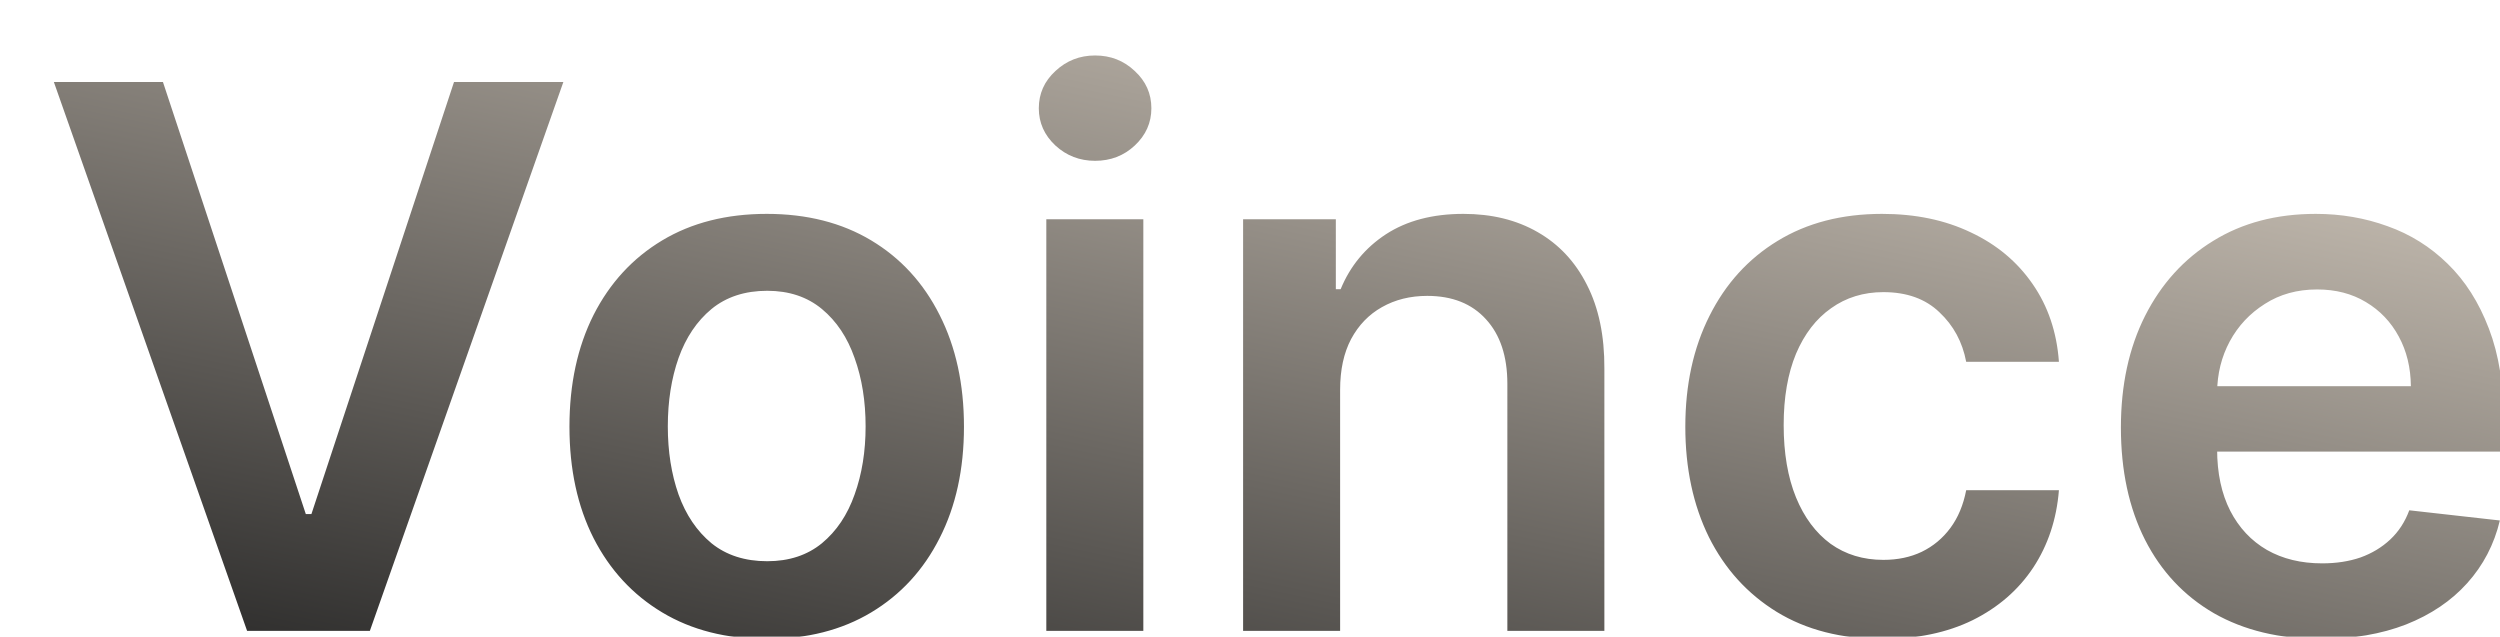 <svg width="424" height="108" viewBox="0 0 424 108" fill="none" xmlns="http://www.w3.org/2000/svg">
<g filter="url(#filter0_ddd_12_256)">
<path d="M18.636 4.909L42.864 78.182H43.818L68 4.909H86.546L53.727 98H32.909L0.136 4.909H18.636ZM121.034 99.364C114.216 99.364 108.307 97.864 103.307 94.864C98.307 91.864 94.428 87.667 91.671 82.273C88.943 76.879 87.579 70.576 87.579 63.364C87.579 56.151 88.943 49.833 91.671 44.409C94.428 38.985 98.307 34.773 103.307 31.773C108.307 28.773 114.216 27.273 121.034 27.273C127.852 27.273 133.761 28.773 138.761 31.773C143.761 34.773 147.625 38.985 150.352 44.409C153.11 49.833 154.489 56.151 154.489 63.364C154.489 70.576 153.11 76.879 150.352 82.273C147.625 87.667 143.761 91.864 138.761 94.864C133.761 97.864 127.852 99.364 121.034 99.364ZM121.125 86.182C124.822 86.182 127.913 85.167 130.398 83.136C132.883 81.076 134.731 78.318 135.943 74.864C137.186 71.409 137.807 67.561 137.807 63.318C137.807 59.045 137.186 55.182 135.943 51.727C134.731 48.242 132.883 45.47 130.398 43.409C127.913 41.349 124.822 40.318 121.125 40.318C117.337 40.318 114.186 41.349 111.67 43.409C109.186 45.47 107.322 48.242 106.08 51.727C104.867 55.182 104.261 59.045 104.261 63.318C104.261 67.561 104.867 71.409 106.08 74.864C107.322 78.318 109.186 81.076 111.67 83.136C114.186 85.167 117.337 86.182 121.125 86.182ZM168.455 98V28.182H184.909V98H168.455ZM176.727 18.273C174.121 18.273 171.879 17.409 170 15.682C168.121 13.924 167.182 11.818 167.182 9.364C167.182 6.879 168.121 4.773 170 3.045C171.879 1.288 174.121 0.409 176.727 0.409C179.364 0.409 181.606 1.288 183.455 3.045C185.333 4.773 186.273 6.879 186.273 9.364C186.273 11.818 185.333 13.924 183.455 15.682C181.606 17.409 179.364 18.273 176.727 18.273ZM218.284 57.091V98H201.83V28.182H217.557V40.045H218.375C219.981 36.136 222.542 33.03 226.057 30.727C229.602 28.424 233.981 27.273 239.193 27.273C244.011 27.273 248.208 28.303 251.784 30.364C255.39 32.424 258.178 35.409 260.148 39.318C262.148 43.227 263.133 47.97 263.102 53.545V98H246.648V56.091C246.648 51.424 245.436 47.773 243.011 45.136C240.617 42.5 237.299 41.182 233.057 41.182C230.178 41.182 227.617 41.818 225.375 43.091C223.163 44.333 221.42 46.136 220.148 48.5C218.905 50.864 218.284 53.727 218.284 57.091ZM310.284 99.364C303.314 99.364 297.33 97.833 292.33 94.773C287.36 91.712 283.527 87.485 280.83 82.091C278.163 76.667 276.83 70.424 276.83 63.364C276.83 56.273 278.193 50.015 280.92 44.591C283.648 39.136 287.496 34.894 292.466 31.864C297.466 28.803 303.375 27.273 310.193 27.273C315.86 27.273 320.875 28.318 325.239 30.409C329.633 32.47 333.133 35.394 335.739 39.182C338.345 42.939 339.83 47.333 340.193 52.364H324.466C323.83 49 322.314 46.197 319.92 43.955C317.557 41.682 314.39 40.545 310.42 40.545C307.057 40.545 304.102 41.455 301.557 43.273C299.011 45.061 297.027 47.636 295.602 51C294.208 54.364 293.511 58.394 293.511 63.091C293.511 67.849 294.208 71.939 295.602 75.364C296.996 78.758 298.951 81.379 301.466 83.227C304.011 85.046 306.996 85.954 310.42 85.954C312.845 85.954 315.011 85.5 316.92 84.591C318.86 83.651 320.481 82.303 321.784 80.546C323.087 78.788 323.981 76.651 324.466 74.136H340.193C339.799 79.076 338.345 83.454 335.83 87.273C333.314 91.061 329.89 94.03 325.557 96.182C321.223 98.303 316.133 99.364 310.284 99.364ZM384.614 99.364C377.614 99.364 371.568 97.909 366.477 95C361.417 92.061 357.523 87.909 354.795 82.546C352.068 77.151 350.705 70.803 350.705 63.5C350.705 56.318 352.068 50.015 354.795 44.591C357.553 39.136 361.402 34.894 366.341 31.864C371.28 28.803 377.083 27.273 383.75 27.273C388.053 27.273 392.114 27.97 395.932 29.364C399.78 30.727 403.174 32.849 406.114 35.727C409.083 38.606 411.417 42.273 413.114 46.727C414.811 51.151 415.659 56.424 415.659 62.545V67.591H358.432V56.5H399.886C399.856 53.349 399.174 50.545 397.841 48.091C396.508 45.606 394.644 43.651 392.25 42.227C389.886 40.803 387.129 40.091 383.977 40.091C380.614 40.091 377.659 40.909 375.114 42.545C372.568 44.151 370.583 46.273 369.159 48.909C367.765 51.515 367.053 54.379 367.023 57.5V67.182C367.023 71.242 367.765 74.727 369.25 77.636C370.735 80.515 372.811 82.727 375.477 84.273C378.144 85.788 381.265 86.546 384.841 86.546C387.235 86.546 389.402 86.212 391.341 85.546C393.28 84.849 394.962 83.833 396.386 82.5C397.811 81.167 398.886 79.515 399.614 77.546L414.977 79.273C414.008 83.333 412.159 86.879 409.432 89.909C406.735 92.909 403.28 95.242 399.068 96.909C394.856 98.546 390.038 99.364 384.614 99.364Z" fill="url(#paint0_linear_12_256)"/>
</g>
<defs>
<filter id="filter0_ddd_12_256" x="0.136" y="0.409" width="423.523" height="106.955" filterUnits="userSpaceOnUse" color-interpolation-filters="sRGB">
<feFlood flood-opacity="0" result="BackgroundImageFix"/>
<feColorMatrix in="SourceAlpha" type="matrix" values="0 0 0 0 0 0 0 0 0 0 0 0 0 0 0 0 0 0 127 0" result="hardAlpha"/>
<feOffset dx="4" dy="4"/>
<feGaussianBlur stdDeviation="2"/>
<feComposite in2="hardAlpha" operator="out"/>
<feColorMatrix type="matrix" values="0 0 0 0 0.875 0 0 0 0 0.835 0 0 0 0 0.784 0 0 0 0.6 0"/>
<feBlend mode="normal" in2="BackgroundImageFix" result="effect1_dropShadow_12_256"/>
<feColorMatrix in="SourceAlpha" type="matrix" values="0 0 0 0 0 0 0 0 0 0 0 0 0 0 0 0 0 0 127 0" result="hardAlpha"/>
<feOffset dx="3" dy="3"/>
<feGaussianBlur stdDeviation="1"/>
<feComposite in2="hardAlpha" operator="out"/>
<feColorMatrix type="matrix" values="0 0 0 0 0.129 0 0 0 0 0.129 0 0 0 0 0.129 0 0 0 0.55 0"/>
<feBlend mode="normal" in2="effect1_dropShadow_12_256" result="effect2_dropShadow_12_256"/>
<feColorMatrix in="SourceAlpha" type="matrix" values="0 0 0 0 0 0 0 0 0 0 0 0 0 0 0 0 0 0 127 0" result="hardAlpha"/>
<feOffset dx="2" dy="2"/>
<feGaussianBlur stdDeviation="1"/>
<feComposite in2="hardAlpha" operator="out"/>
<feColorMatrix type="matrix" values="0 0 0 0 0.875 0 0 0 0 0.835 0 0 0 0 0.784 0 0 0 0.25 0"/>
<feBlend mode="normal" in2="effect2_dropShadow_12_256" result="effect3_dropShadow_12_256"/>
<feBlend mode="normal" in="SourceGraphic" in2="effect3_dropShadow_12_256" result="shape"/>
</filter>
<linearGradient id="paint0_linear_12_256" x1="231.375" y1="-44" x2="190.91" y2="148.69" gradientUnits="userSpaceOnUse">
<stop stop-color="#DFD5C8"/>
<stop offset="1" stop-color="#212121"/>
</linearGradient>
</defs>
</svg>
